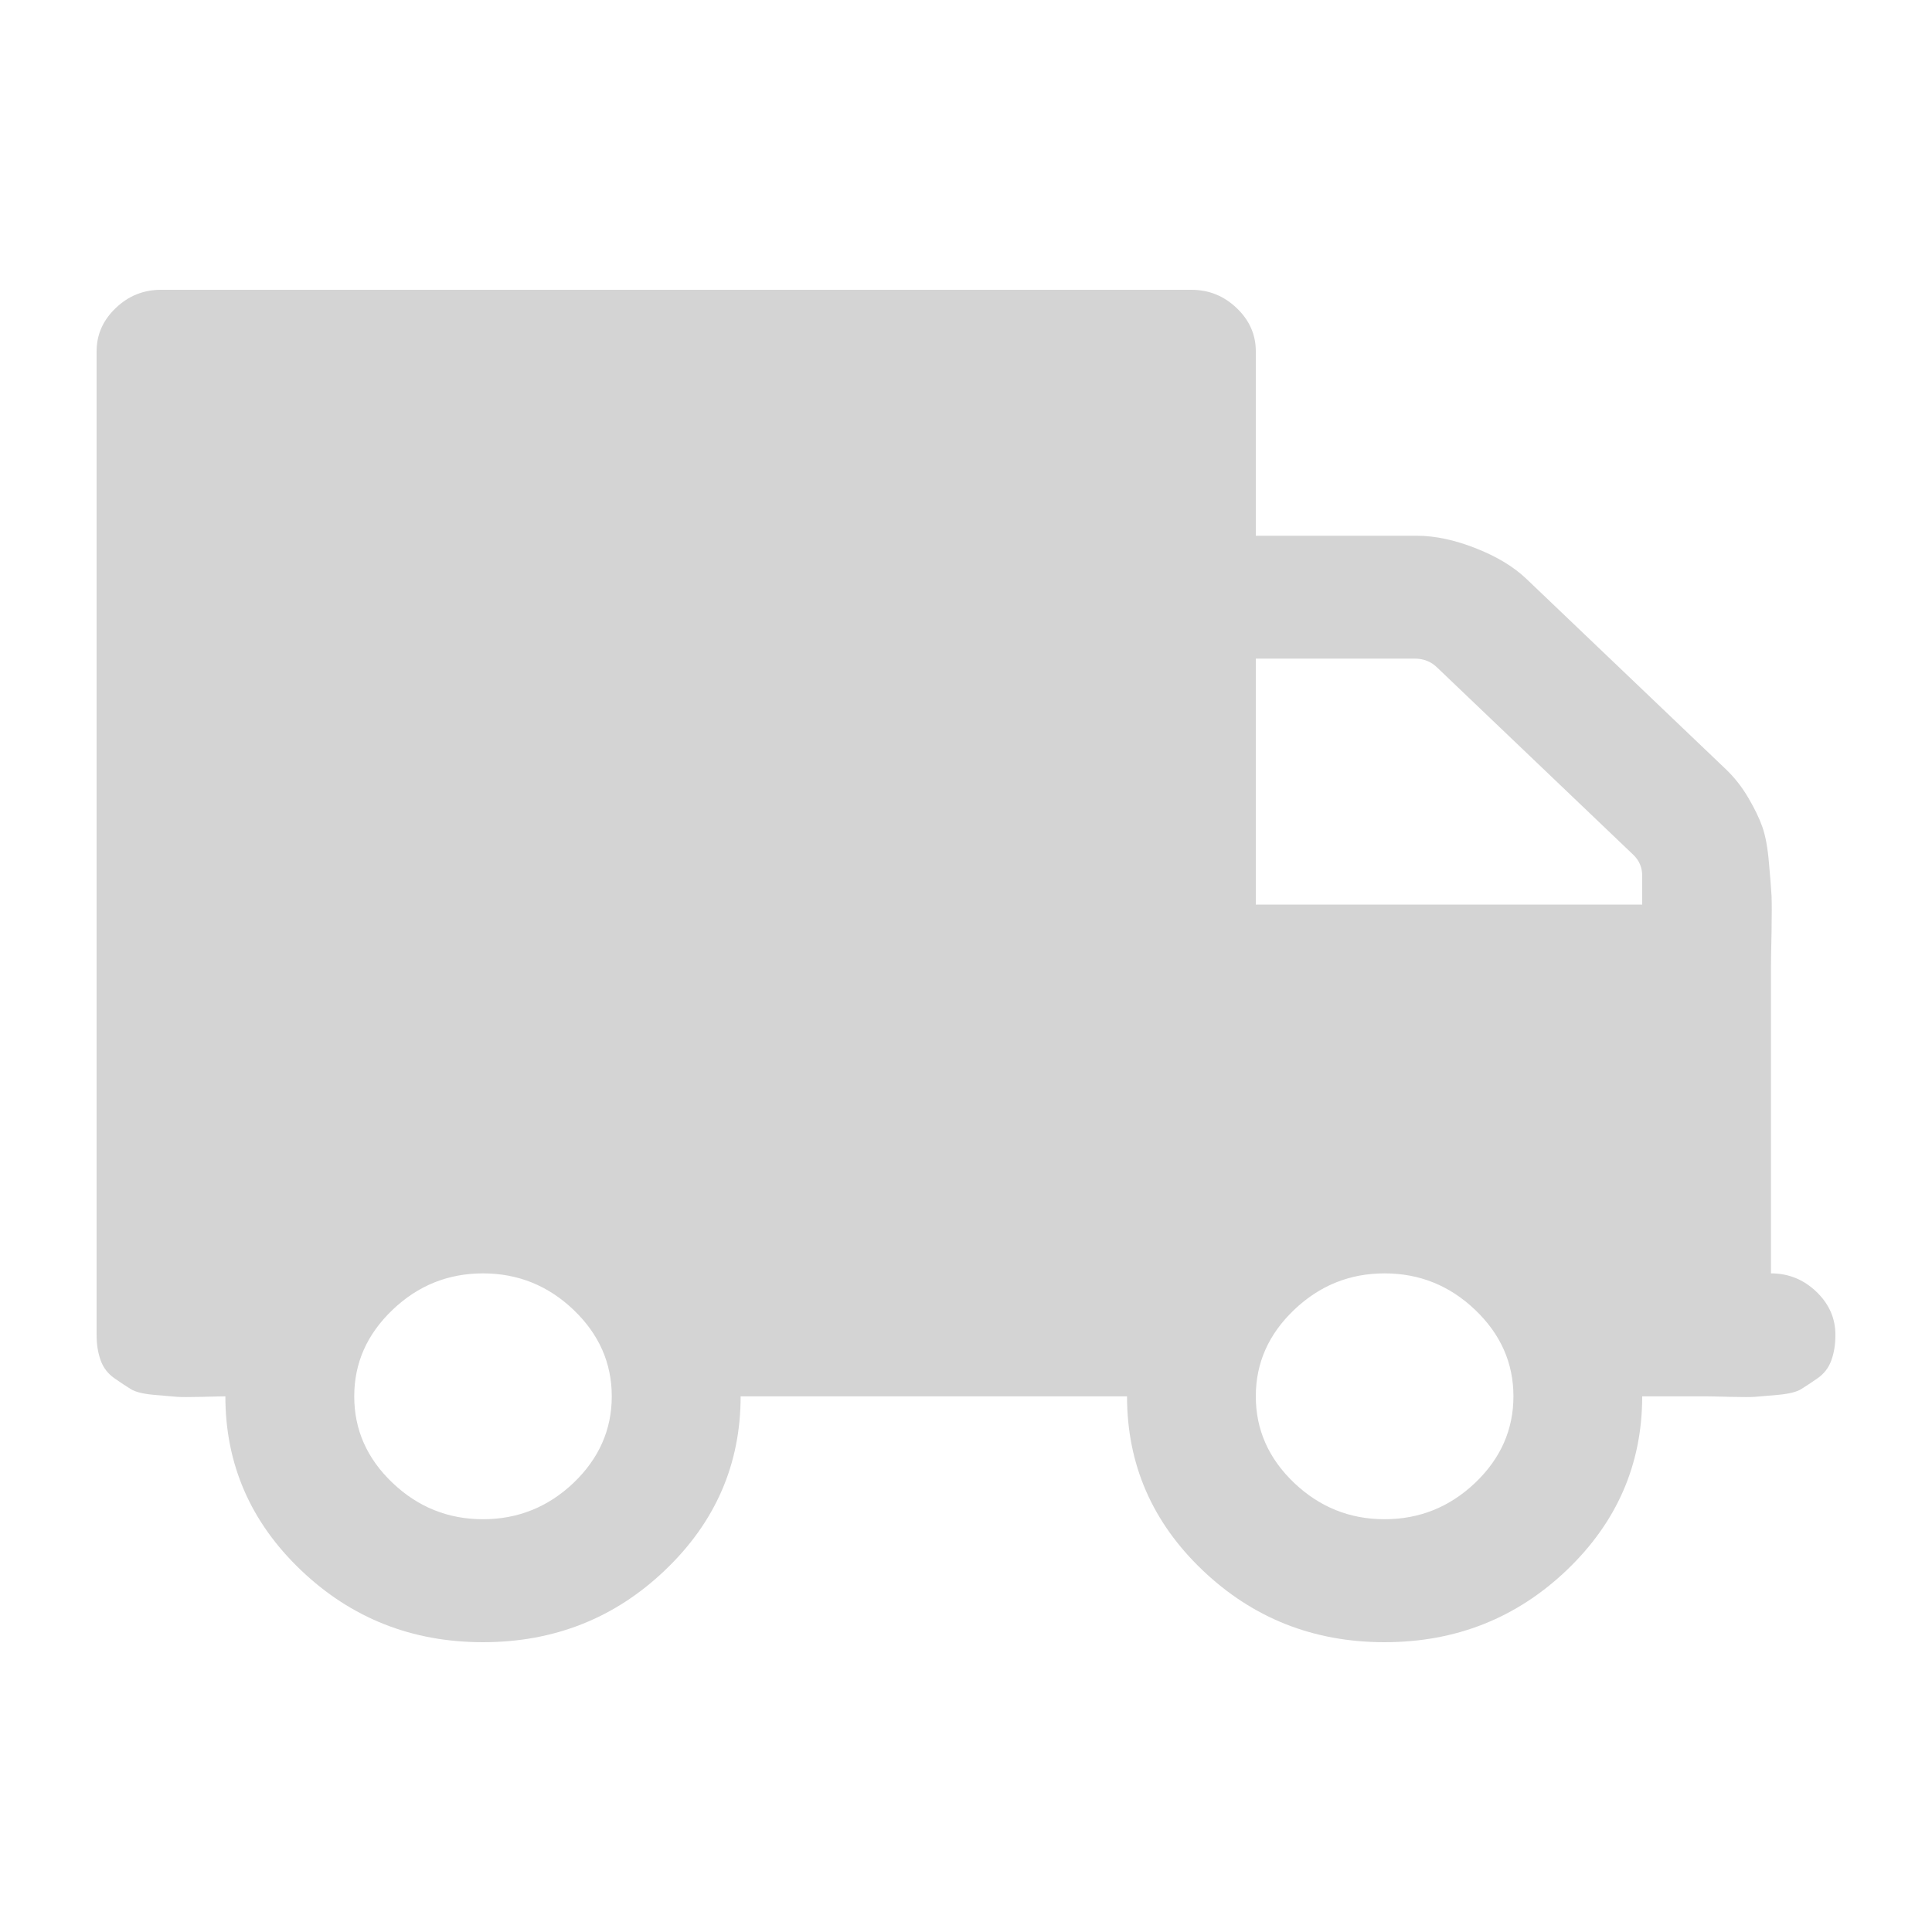 <svg width="20" height="20" viewBox="0 0 20 20" fill="none" xmlns="http://www.w3.org/2000/svg">
<path d="M1.198 3.189C1.329 3.063 1.486 3 1.666 3H12.333C12.514 3 12.67 3.063 12.802 3.189C12.934 3.315 13 3.464 13 3.636V5.546H14.667C14.854 5.546 15.057 5.589 15.276 5.675C15.495 5.761 15.67 5.867 15.802 5.993L17.865 7.962C17.955 8.048 18.033 8.147 18.099 8.26C18.165 8.372 18.214 8.474 18.245 8.563C18.276 8.653 18.299 8.775 18.312 8.931C18.326 9.087 18.335 9.201 18.339 9.274C18.342 9.347 18.342 9.473 18.339 9.652C18.335 9.831 18.333 9.947 18.333 10V13.182C18.514 13.182 18.67 13.245 18.802 13.371C18.934 13.497 19 13.646 19 13.818C19 13.918 18.986 14.005 18.958 14.082C18.931 14.158 18.884 14.219 18.818 14.266C18.752 14.312 18.694 14.35 18.646 14.38C18.597 14.41 18.515 14.43 18.401 14.44C18.286 14.45 18.208 14.456 18.167 14.46C18.125 14.463 18.037 14.463 17.901 14.46C17.765 14.456 17.687 14.455 17.667 14.455H17C17 15.157 16.739 15.757 16.219 16.254C15.698 16.751 15.069 17 14.333 17C13.597 17 12.969 16.751 12.448 16.254C11.927 15.757 11.667 15.157 11.667 14.455H7.667C7.667 15.157 7.406 15.757 6.885 16.254C6.365 16.751 5.736 17 5 17C4.264 17 3.636 16.751 3.115 16.254C2.594 15.757 2.333 15.157 2.333 14.455C2.313 14.455 2.234 14.456 2.099 14.46C1.964 14.463 1.875 14.463 1.833 14.46C1.792 14.456 1.713 14.45 1.599 14.44C1.484 14.43 1.403 14.41 1.354 14.38C1.305 14.35 1.248 14.312 1.182 14.266C1.116 14.219 1.069 14.158 1.042 14.082C1.014 14.005 1 13.918 1 13.818V3.637C1 3.464 1.066 3.315 1.198 3.189ZM13.396 15.35C13.66 15.601 13.972 15.727 14.333 15.727C14.694 15.727 15.007 15.601 15.271 15.35C15.535 15.098 15.667 14.799 15.667 14.455C15.667 14.11 15.535 13.812 15.271 13.56C15.007 13.308 14.695 13.182 14.333 13.182C13.972 13.182 13.66 13.308 13.396 13.56C13.132 13.812 13 14.11 13 14.455C13 14.799 13.132 15.098 13.396 15.35ZM13 9.364H17V9.066C17 8.979 16.969 8.906 16.906 8.847L14.875 6.908C14.813 6.848 14.736 6.818 14.646 6.818H13V9.364ZM4.063 15.35C4.326 15.601 4.639 15.727 5 15.727C5.361 15.727 5.674 15.601 5.938 15.35C6.201 15.098 6.333 14.799 6.333 14.455C6.333 14.11 6.201 13.812 5.938 13.56C5.674 13.308 5.361 13.182 5 13.182C4.639 13.182 4.326 13.308 4.063 13.56C3.799 13.812 3.667 14.11 3.667 14.455C3.667 14.799 3.798 15.098 4.063 15.35Z" fill="#D4D4D4"/>
</svg>
